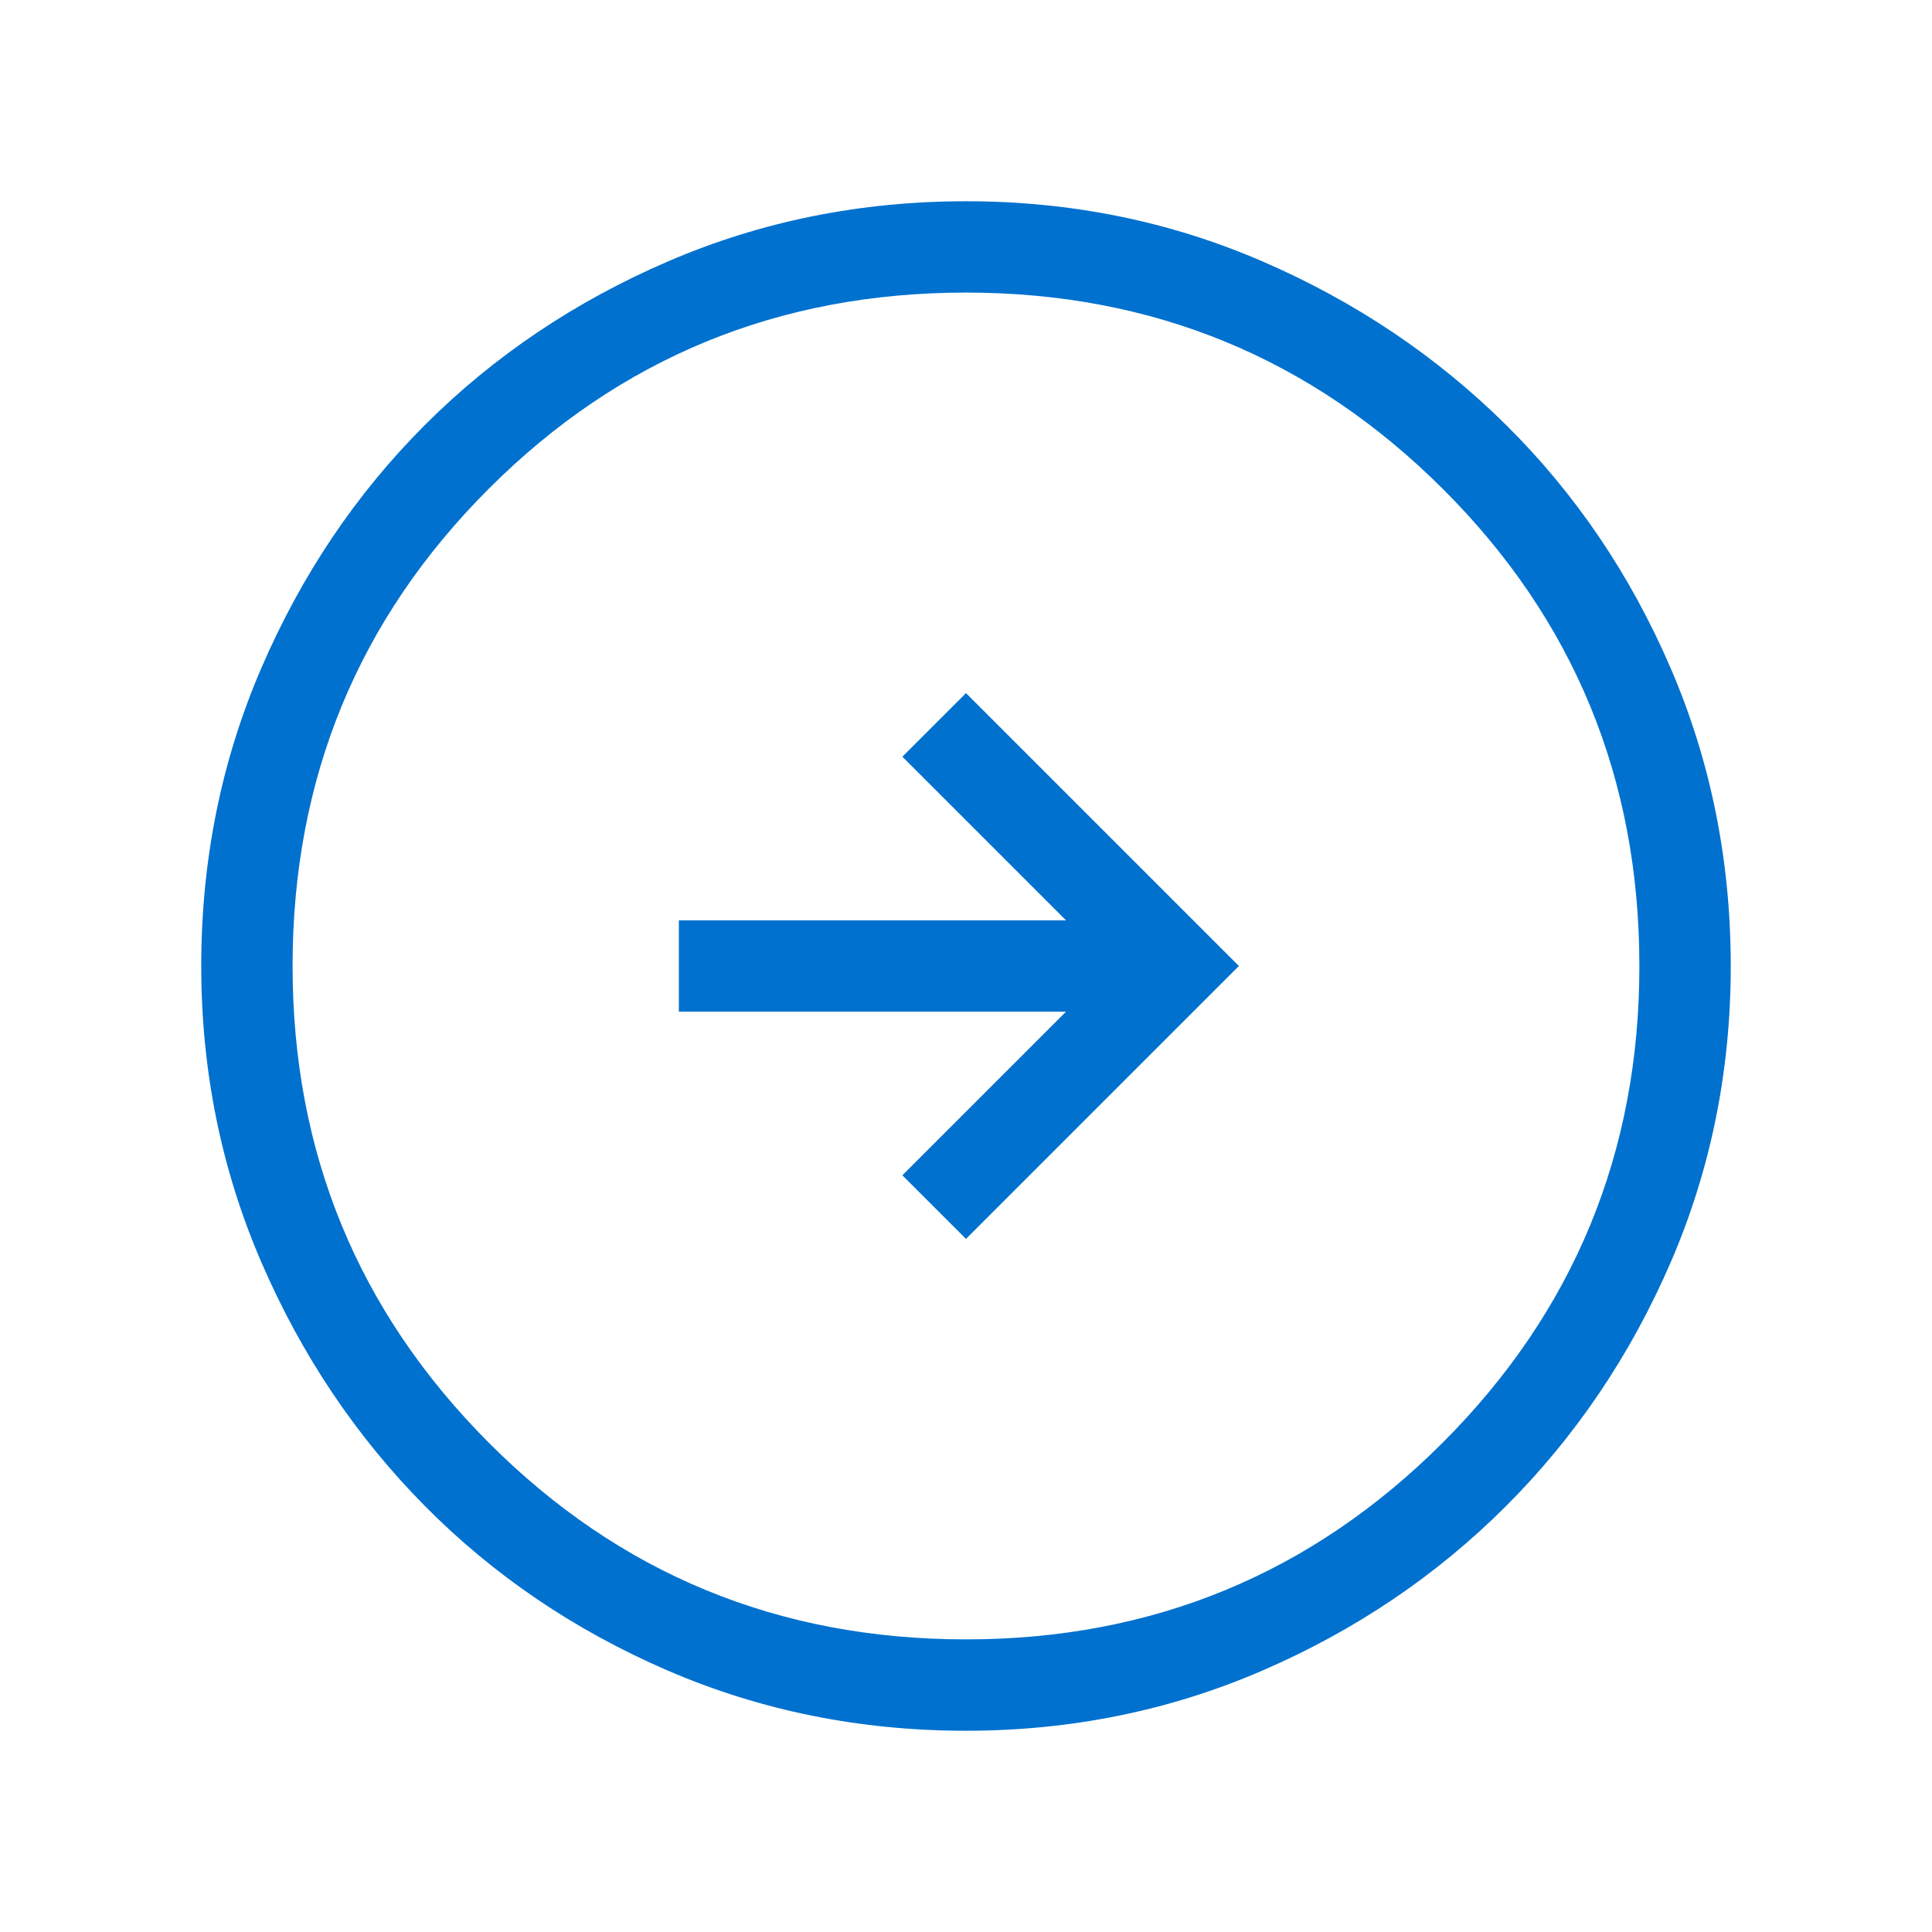 <svg width="48" height="48" viewBox="0 0 48 48" fill="none" xmlns="http://www.w3.org/2000/svg">
<mask id="mask0_401_1063" style="mask-type:alpha" maskUnits="userSpaceOnUse" x="0" y="0" width="48" height="48">
<rect width="48" height="48" transform="matrix(-1 0 0 1 48 0)" fill="#D9D9D9"/>
</mask>
<g mask="url(#mask0_401_1063)">
<path d="M24 30.78L22.419 29.2L26.485 25.134H16.866V22.866H26.485L22.419 18.8L24 17.22L30.78 24L24 30.78ZM23.997 43C26.604 43 29.061 42.501 31.366 41.504C33.672 40.507 35.689 39.145 37.416 37.419C39.143 35.692 40.505 33.676 41.504 31.372C42.501 29.067 43 26.611 43 24.003C43 21.375 42.501 18.905 41.504 16.593C40.507 14.281 39.145 12.269 37.419 10.559C35.692 8.849 33.676 7.495 31.372 6.497C29.067 5.499 26.611 5 24.003 5C21.375 5 18.905 5.499 16.593 6.496C14.281 7.493 12.269 8.847 10.559 10.556C8.849 12.266 7.495 14.277 6.497 16.588C5.499 18.899 5 21.369 5 23.997C5 26.604 5.499 29.061 6.496 31.366C7.493 33.672 8.847 35.689 10.556 37.416C12.266 39.143 14.277 40.505 16.588 41.504C18.899 42.501 21.369 43 23.997 43ZM24 40.73C19.344 40.73 15.391 39.101 12.143 35.843C8.894 32.584 7.269 28.636 7.269 24C7.269 19.344 8.894 15.391 12.143 12.143C15.391 8.894 19.344 7.269 24 7.269C28.636 7.269 32.584 8.894 35.843 12.143C39.101 15.391 40.73 19.344 40.73 24C40.73 28.636 39.101 32.584 35.843 35.843C32.584 39.101 28.636 40.73 24 40.73Z" fill="#0071CE"/>
</g>
</svg>
